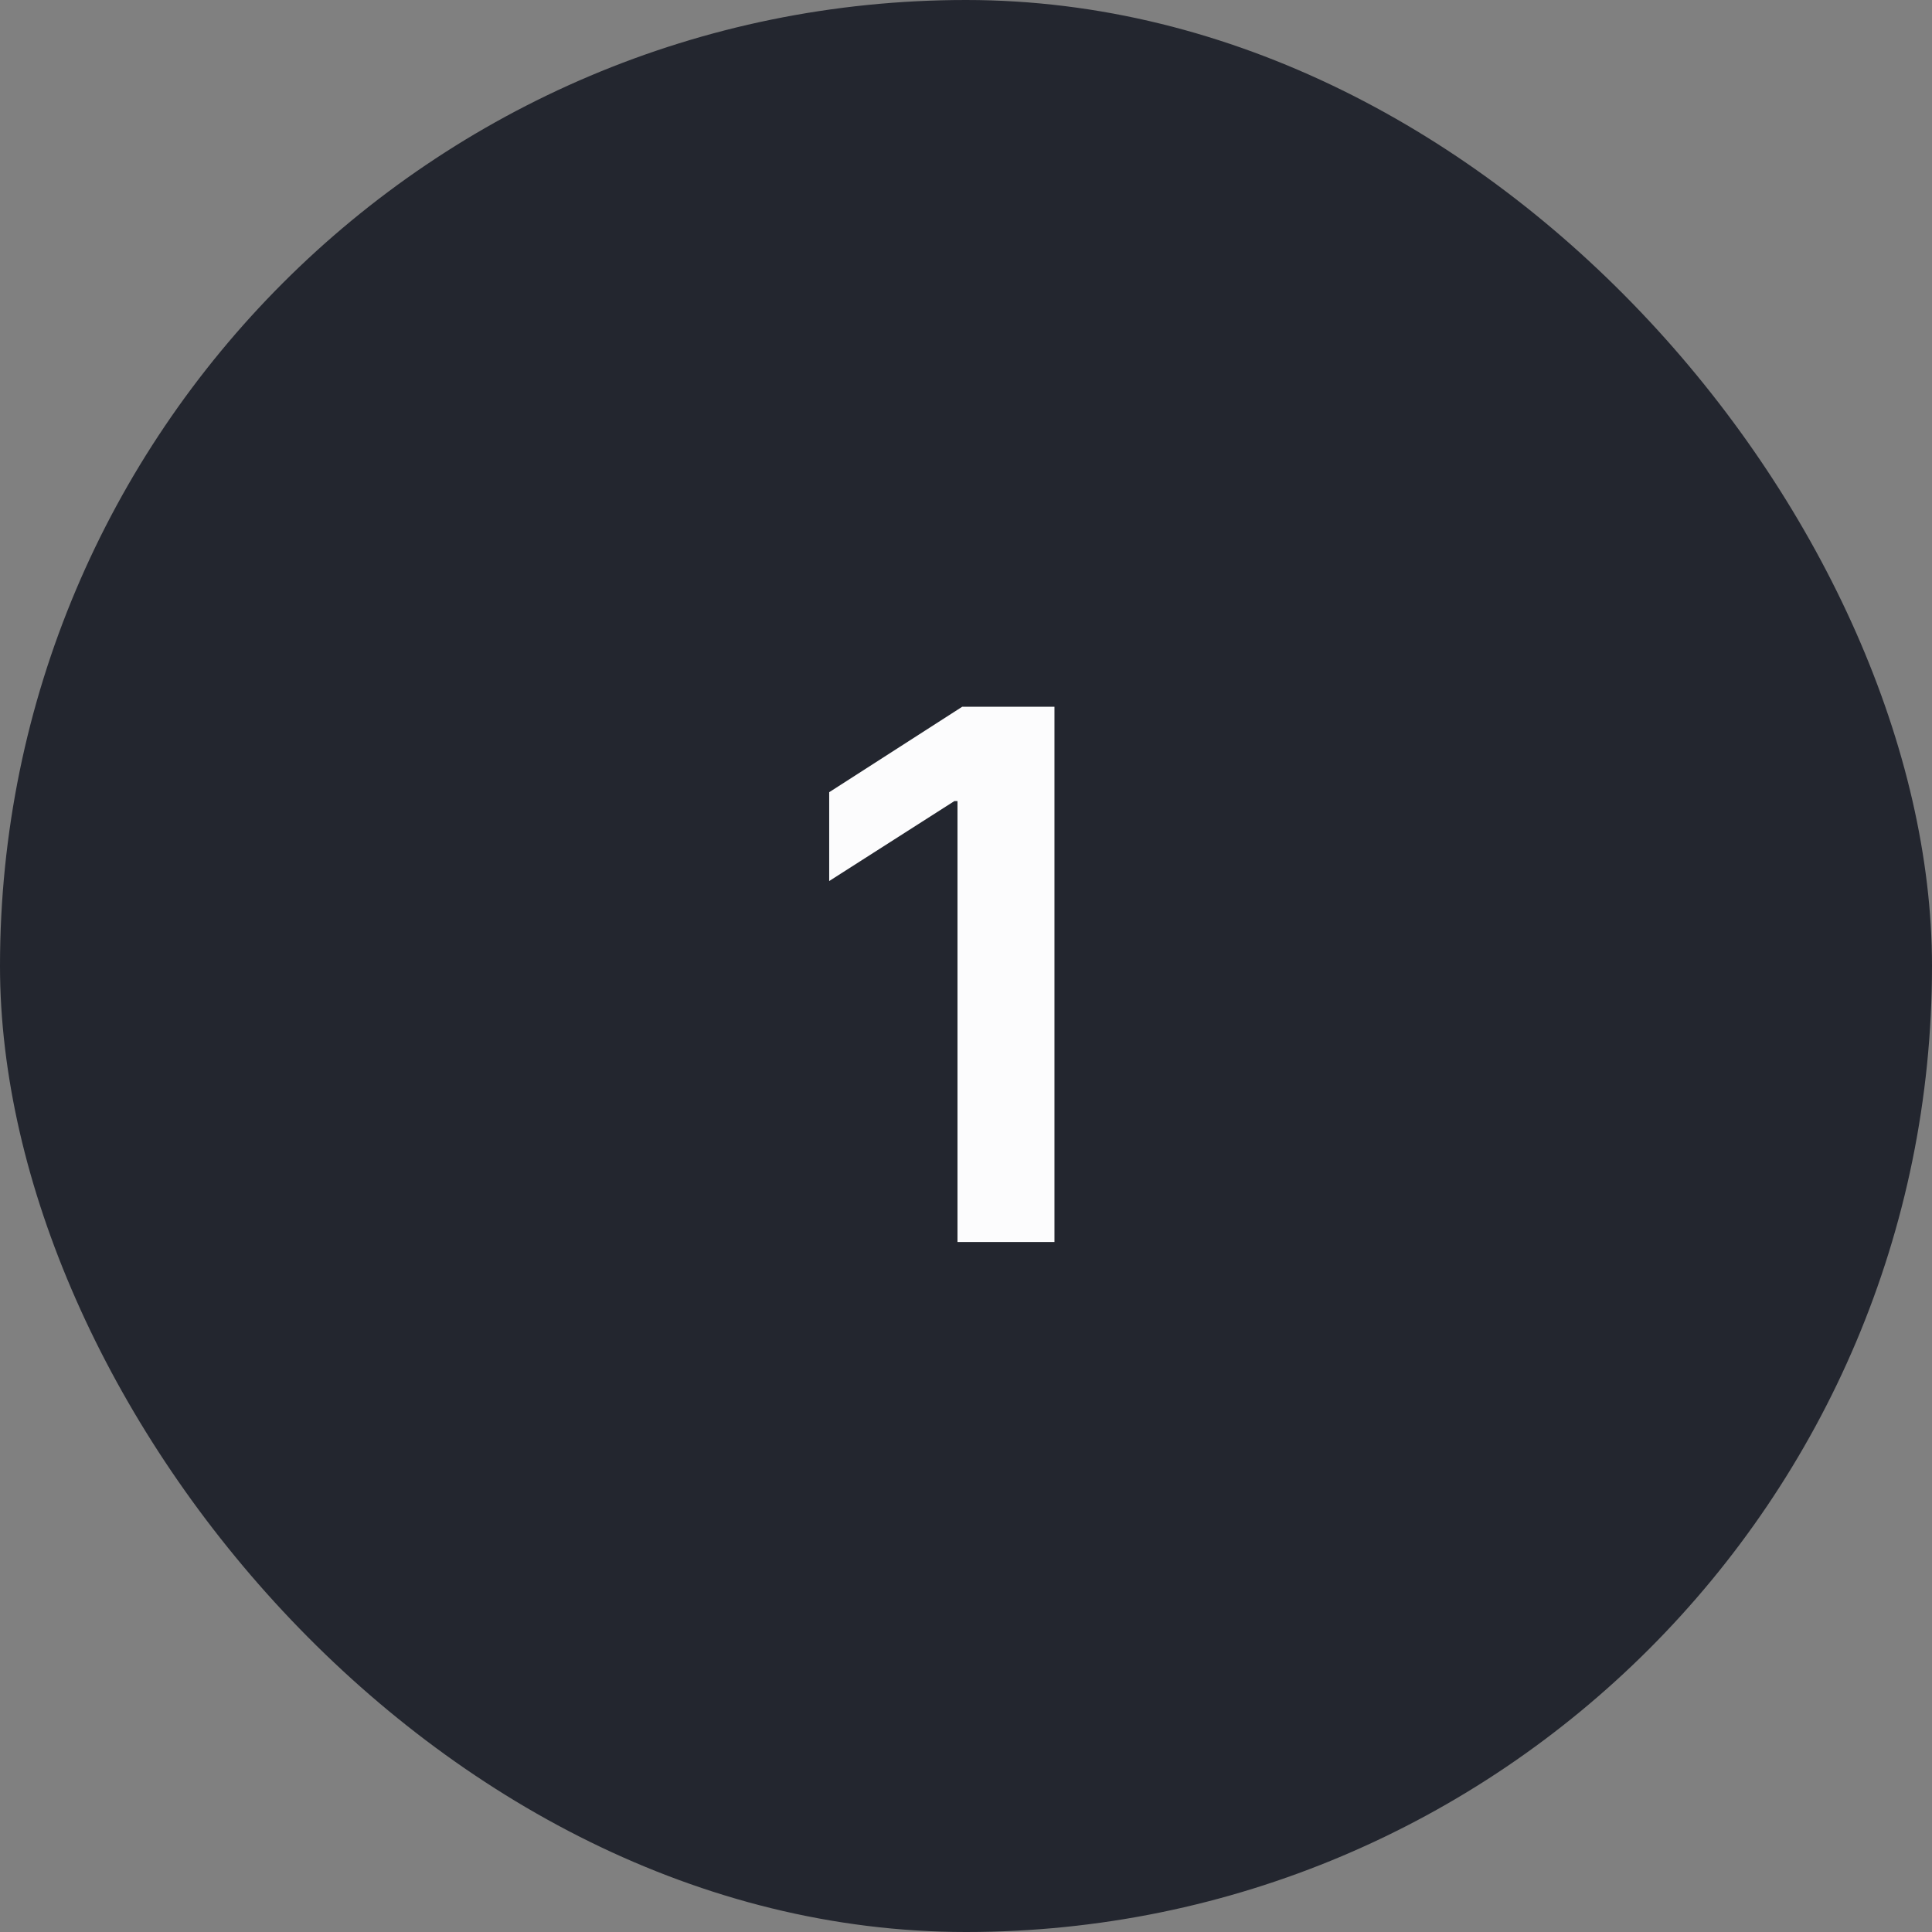 <svg width="42" height="42" viewBox="0 0 42 42" fill="none" xmlns="http://www.w3.org/2000/svg">
<rect x="0" y="0" width="42" height="42" fill="#808080" stroke="none"/>
<rect width="42" height="42" rx="21" fill="#23262F"/>
<path d="M22.923 15.364V27H20.815V17.415H20.747L18.026 19.153V17.222L20.918 15.364H22.923Z" fill="#FCFCFD"/>
</svg>
